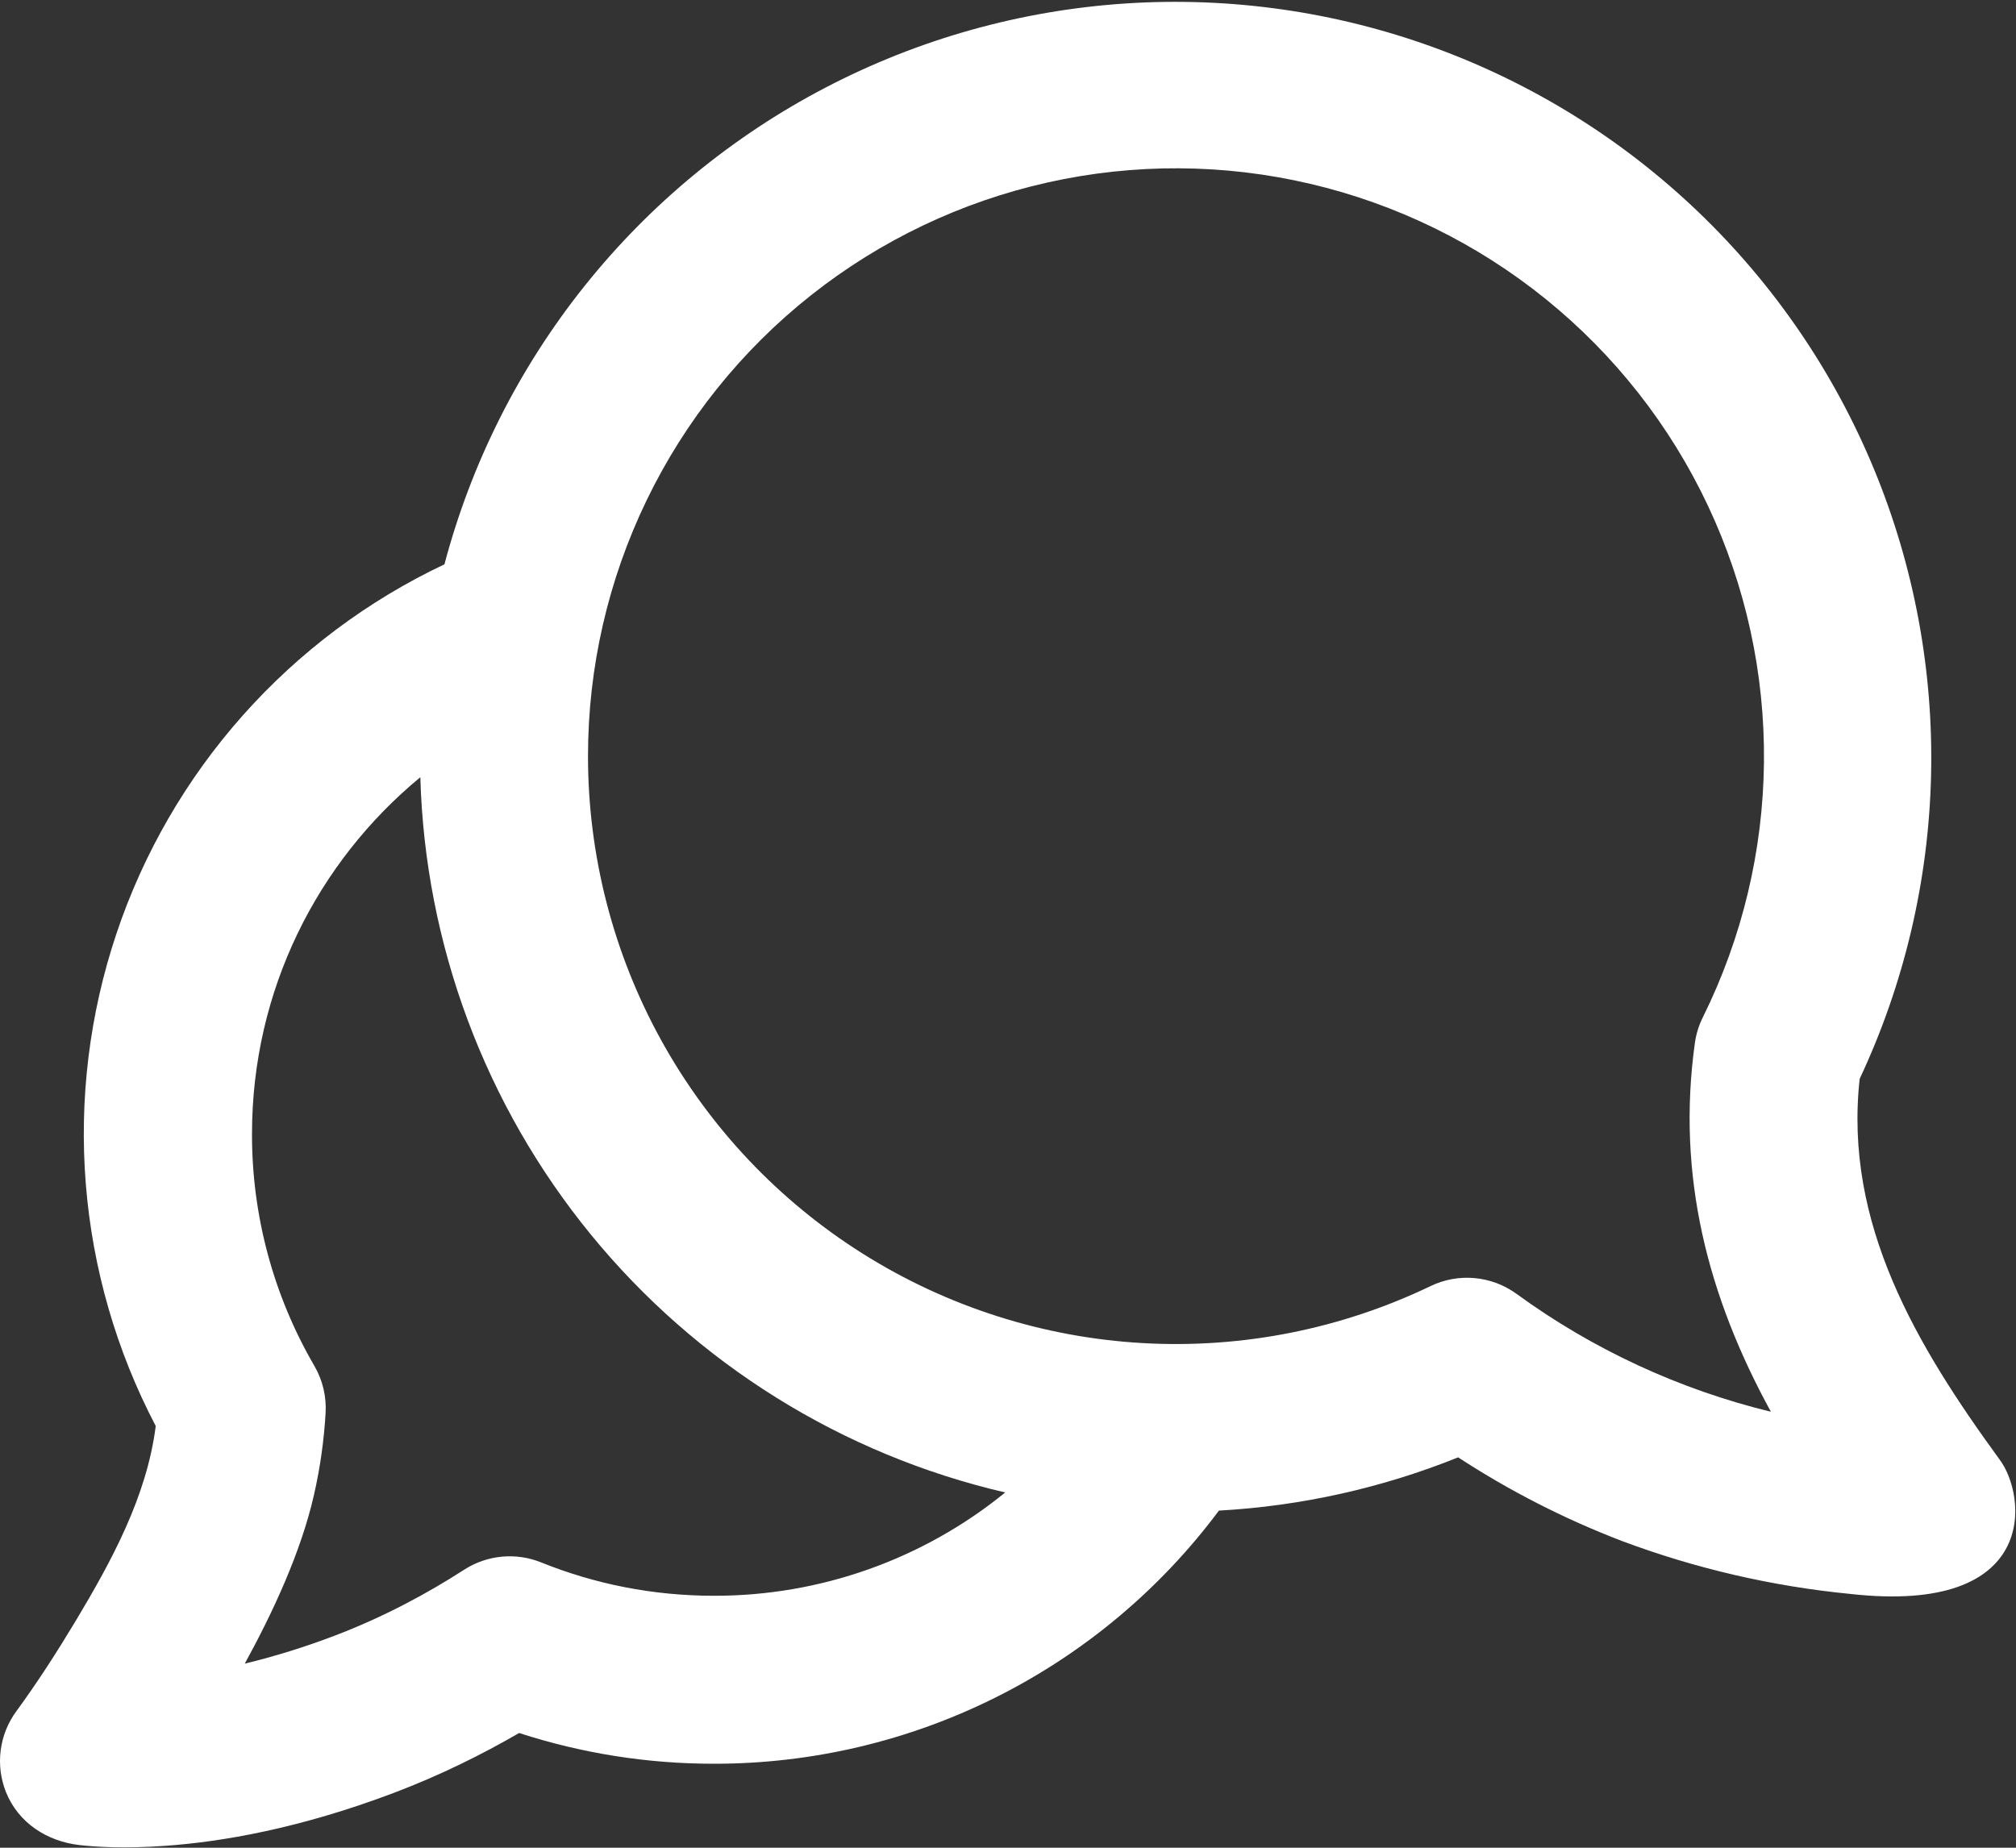 <svg width="120" height="110" viewBox="0 0 120 110" fill="none" xmlns="http://www.w3.org/2000/svg">
<rect x="0" y="0" width="120" height="110" fill="#333333" stroke="none"/>
<path fill-rule="evenodd" clip-rule="evenodd" d="M119 86.85L119.005 86.865C120.655 89.015 121.445 96.16 110.13 94.89C105.484 94.436 100.917 93.377 96.545 91.74C93.128 90.43 89.859 88.761 86.795 86.76C82.253 88.588 77.443 89.659 72.555 89.93C69.067 94.611 64.532 98.412 59.314 101.028C54.095 103.645 48.337 105.005 42.5 105C38.561 105.004 34.646 104.386 30.9 103.17C28.7 104.445 26.2 105.69 23.44 106.735C17.84 108.855 13.195 109.65 9.855 109.885C7.355 110.07 5.59 109.94 4.72 109.84C2.81 109.62 1.1 108.53 0.36 106.7C0.042 105.908 -0.068 105.048 0.041 104.202C0.149 103.356 0.472 102.551 0.98 101.865C2.24 100.14 3.4 98.335 4.5 96.505C6.64 92.935 8.74 89.085 9.27 84.895C6.925 80.419 5.509 75.515 5.107 70.478C4.705 65.441 5.325 60.375 6.93 55.583C8.535 50.792 11.092 46.374 14.447 42.596C17.803 38.817 21.887 35.756 26.455 33.595C28.054 27.553 30.895 21.91 34.795 17.026C38.696 12.142 43.571 8.125 49.111 5.229C54.65 2.334 60.732 0.624 66.968 0.209C73.205 -0.206 79.46 0.682 85.334 2.818C91.208 4.954 96.573 8.29 101.086 12.614C105.6 16.938 109.163 22.155 111.549 27.932C113.935 33.709 115.091 39.92 114.944 46.169C114.797 52.417 113.35 58.567 110.695 64.225C109.745 72.845 114.08 80.1 118.995 86.85H119ZM35 45C35.002 39.726 36.197 34.521 38.494 29.774C40.791 25.026 44.132 20.859 48.266 17.584C52.4 14.309 57.22 12.011 62.367 10.861C67.514 9.711 72.855 9.739 77.99 10.943C83.124 12.147 87.921 14.495 92.02 17.814C96.12 21.132 99.416 25.334 101.663 30.105C103.911 34.876 105.051 40.093 104.998 45.367C104.945 50.641 103.702 55.835 101.36 60.56C101.12 61.043 100.959 61.561 100.885 62.095C99.79 69.97 101.635 77.15 105.41 84.045C99.949 82.716 94.802 80.33 90.26 77.02C89.53 76.491 88.671 76.169 87.773 76.088C86.875 76.007 85.972 76.17 85.16 76.56C79.823 79.125 73.923 80.294 68.012 79.957C62.101 79.621 56.372 77.791 51.361 74.638C46.349 71.485 42.22 67.112 39.358 61.929C36.497 56.745 34.997 50.921 35 45ZM25.02 46.27C25.301 56.217 28.87 65.791 35.169 73.495C41.468 81.199 50.142 86.599 59.835 88.85C54.938 92.838 48.814 95.01 42.5 95C38.85 95 35.385 94.295 32.215 93.015C31.473 92.715 30.669 92.597 29.872 92.672C29.075 92.747 28.308 93.012 27.635 93.445C25.44 94.86 22.835 96.27 19.895 97.385C18.156 98.048 16.378 98.601 14.57 99.04C16.235 96.005 17.92 92.39 18.69 88.99C19.075 87.305 19.29 85.67 19.38 84.135C19.441 83.148 19.208 82.165 18.71 81.31C16.27 77.117 14.99 72.351 15 67.5C15 58.95 18.9 51.315 25.02 46.27Z" fill="white"/>
</svg>
